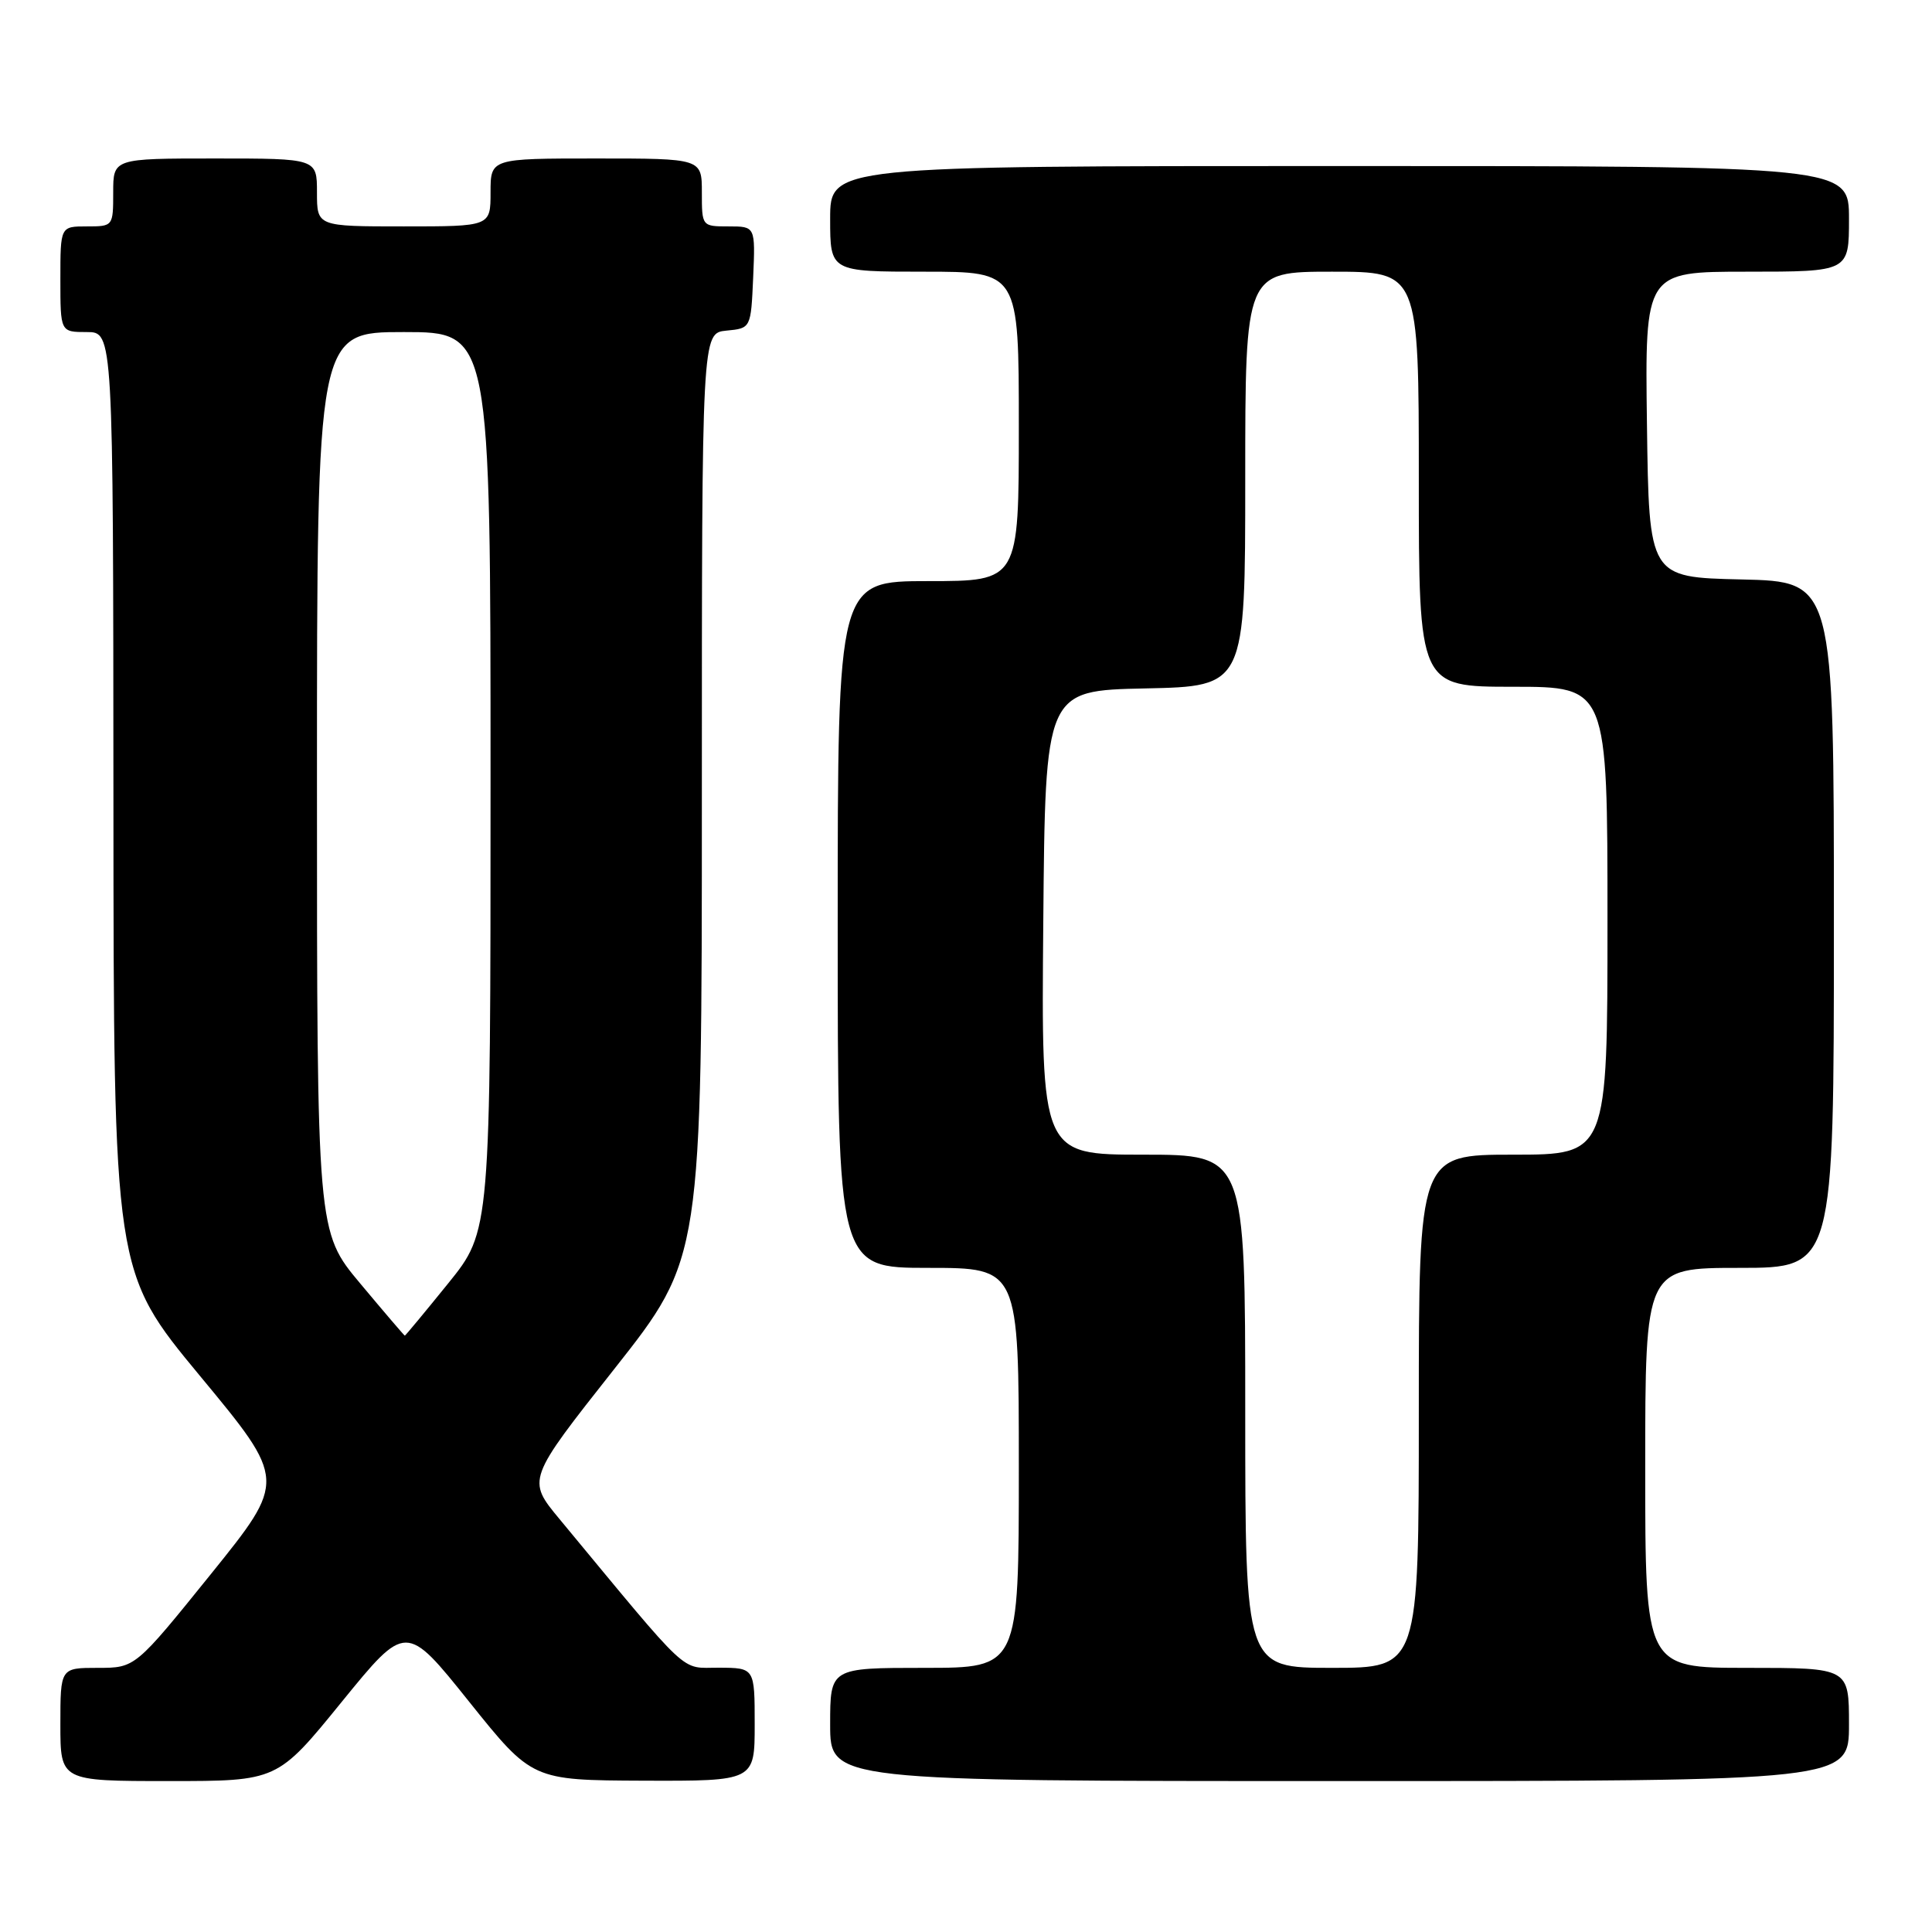 <?xml version="1.0" encoding="UTF-8" standalone="no"?>
<!DOCTYPE svg PUBLIC "-//W3C//DTD SVG 1.1//EN" "http://www.w3.org/Graphics/SVG/1.1/DTD/svg11.dtd" >
<svg xmlns="http://www.w3.org/2000/svg" xmlns:xlink="http://www.w3.org/1999/xlink" version="1.1" viewBox="0 0 256 256">
 <g >
 <path fill="currentColor"
d=" M 45.27 225.52 C 53.80 215.04 53.80 215.04 62.15 225.47 C 70.50 235.89 70.50 235.89 85.25 235.95 C 100.00 236.00 100.00 236.00 100.00 228.50 C 100.00 221.00 100.00 221.00 95.25 220.98 C 90.03 220.95 91.79 222.59 74.16 201.31 C 69.81 196.07 69.81 196.07 81.41 181.38 C 93.00 166.70 93.00 166.70 93.00 105.41 C 93.00 44.13 93.00 44.13 96.25 43.81 C 99.50 43.50 99.50 43.50 99.80 36.75 C 100.09 30.00 100.09 30.00 96.55 30.00 C 93.01 30.00 93.00 29.99 93.00 25.50 C 93.00 21.00 93.00 21.00 79.00 21.00 C 65.00 21.00 65.00 21.00 65.00 25.50 C 65.00 30.00 65.00 30.00 53.50 30.00 C 42.00 30.00 42.00 30.00 42.00 25.50 C 42.00 21.00 42.00 21.00 28.50 21.00 C 15.00 21.00 15.00 21.00 15.00 25.50 C 15.00 29.98 14.98 30.00 11.50 30.00 C 8.00 30.00 8.00 30.00 8.00 37.00 C 8.00 44.00 8.00 44.00 11.50 44.00 C 15.00 44.00 15.00 44.00 15.03 106.25 C 15.06 168.50 15.06 168.50 26.51 182.33 C 37.96 196.15 37.96 196.15 27.94 208.58 C 17.92 221.00 17.92 221.00 12.96 221.00 C 8.00 221.00 8.00 221.00 8.00 228.50 C 8.00 236.00 8.00 236.00 22.38 236.00 C 36.75 236.00 36.75 236.00 45.27 225.52 Z  M 245.00 228.50 C 245.00 221.00 245.00 221.00 231.50 221.00 C 218.00 221.00 218.00 221.00 218.00 194.50 C 218.00 168.00 218.00 168.00 230.50 168.00 C 243.00 168.00 243.00 168.00 243.00 122.53 C 243.00 77.06 243.00 77.06 230.75 76.78 C 218.50 76.50 218.50 76.50 218.23 56.25 C 217.96 36.00 217.96 36.00 231.48 36.00 C 245.00 36.00 245.00 36.00 245.00 29.00 C 245.00 22.00 245.00 22.00 177.50 22.00 C 110.00 22.00 110.00 22.00 110.00 29.00 C 110.00 36.00 110.00 36.00 122.50 36.00 C 135.00 36.00 135.00 36.00 135.00 56.50 C 135.00 77.00 135.00 77.00 123.00 77.00 C 111.00 77.00 111.00 77.00 111.00 122.50 C 111.00 168.00 111.00 168.00 123.00 168.00 C 135.00 168.00 135.00 168.00 135.00 194.50 C 135.00 221.00 135.00 221.00 122.50 221.00 C 110.00 221.00 110.00 221.00 110.00 228.50 C 110.00 236.00 110.00 236.00 177.50 236.00 C 245.00 236.00 245.00 236.00 245.00 228.50 Z  M 47.75 170.09 C 42.00 163.22 42.00 163.22 42.00 103.61 C 42.00 44.00 42.00 44.00 53.50 44.00 C 65.00 44.00 65.00 44.00 65.00 103.55 C 65.00 163.11 65.00 163.11 59.39 170.05 C 56.30 173.87 53.71 176.99 53.64 176.98 C 53.56 176.97 50.91 173.87 47.75 170.09 Z  M 165.00 187.00 C 165.00 153.00 165.00 153.00 151.49 153.00 C 137.97 153.00 137.97 153.00 138.24 122.25 C 138.50 91.50 138.50 91.50 151.75 91.22 C 165.00 90.94 165.00 90.94 165.00 63.47 C 165.00 36.00 165.00 36.00 176.50 36.00 C 188.00 36.00 188.00 36.00 188.00 63.50 C 188.00 91.00 188.00 91.00 200.50 91.00 C 213.00 91.00 213.00 91.00 213.00 122.00 C 213.00 153.00 213.00 153.00 200.50 153.00 C 188.00 153.00 188.00 153.00 188.00 187.00 C 188.00 221.00 188.00 221.00 176.50 221.00 C 165.00 221.00 165.00 221.00 165.00 187.00 Z "/>
</g>
</svg>